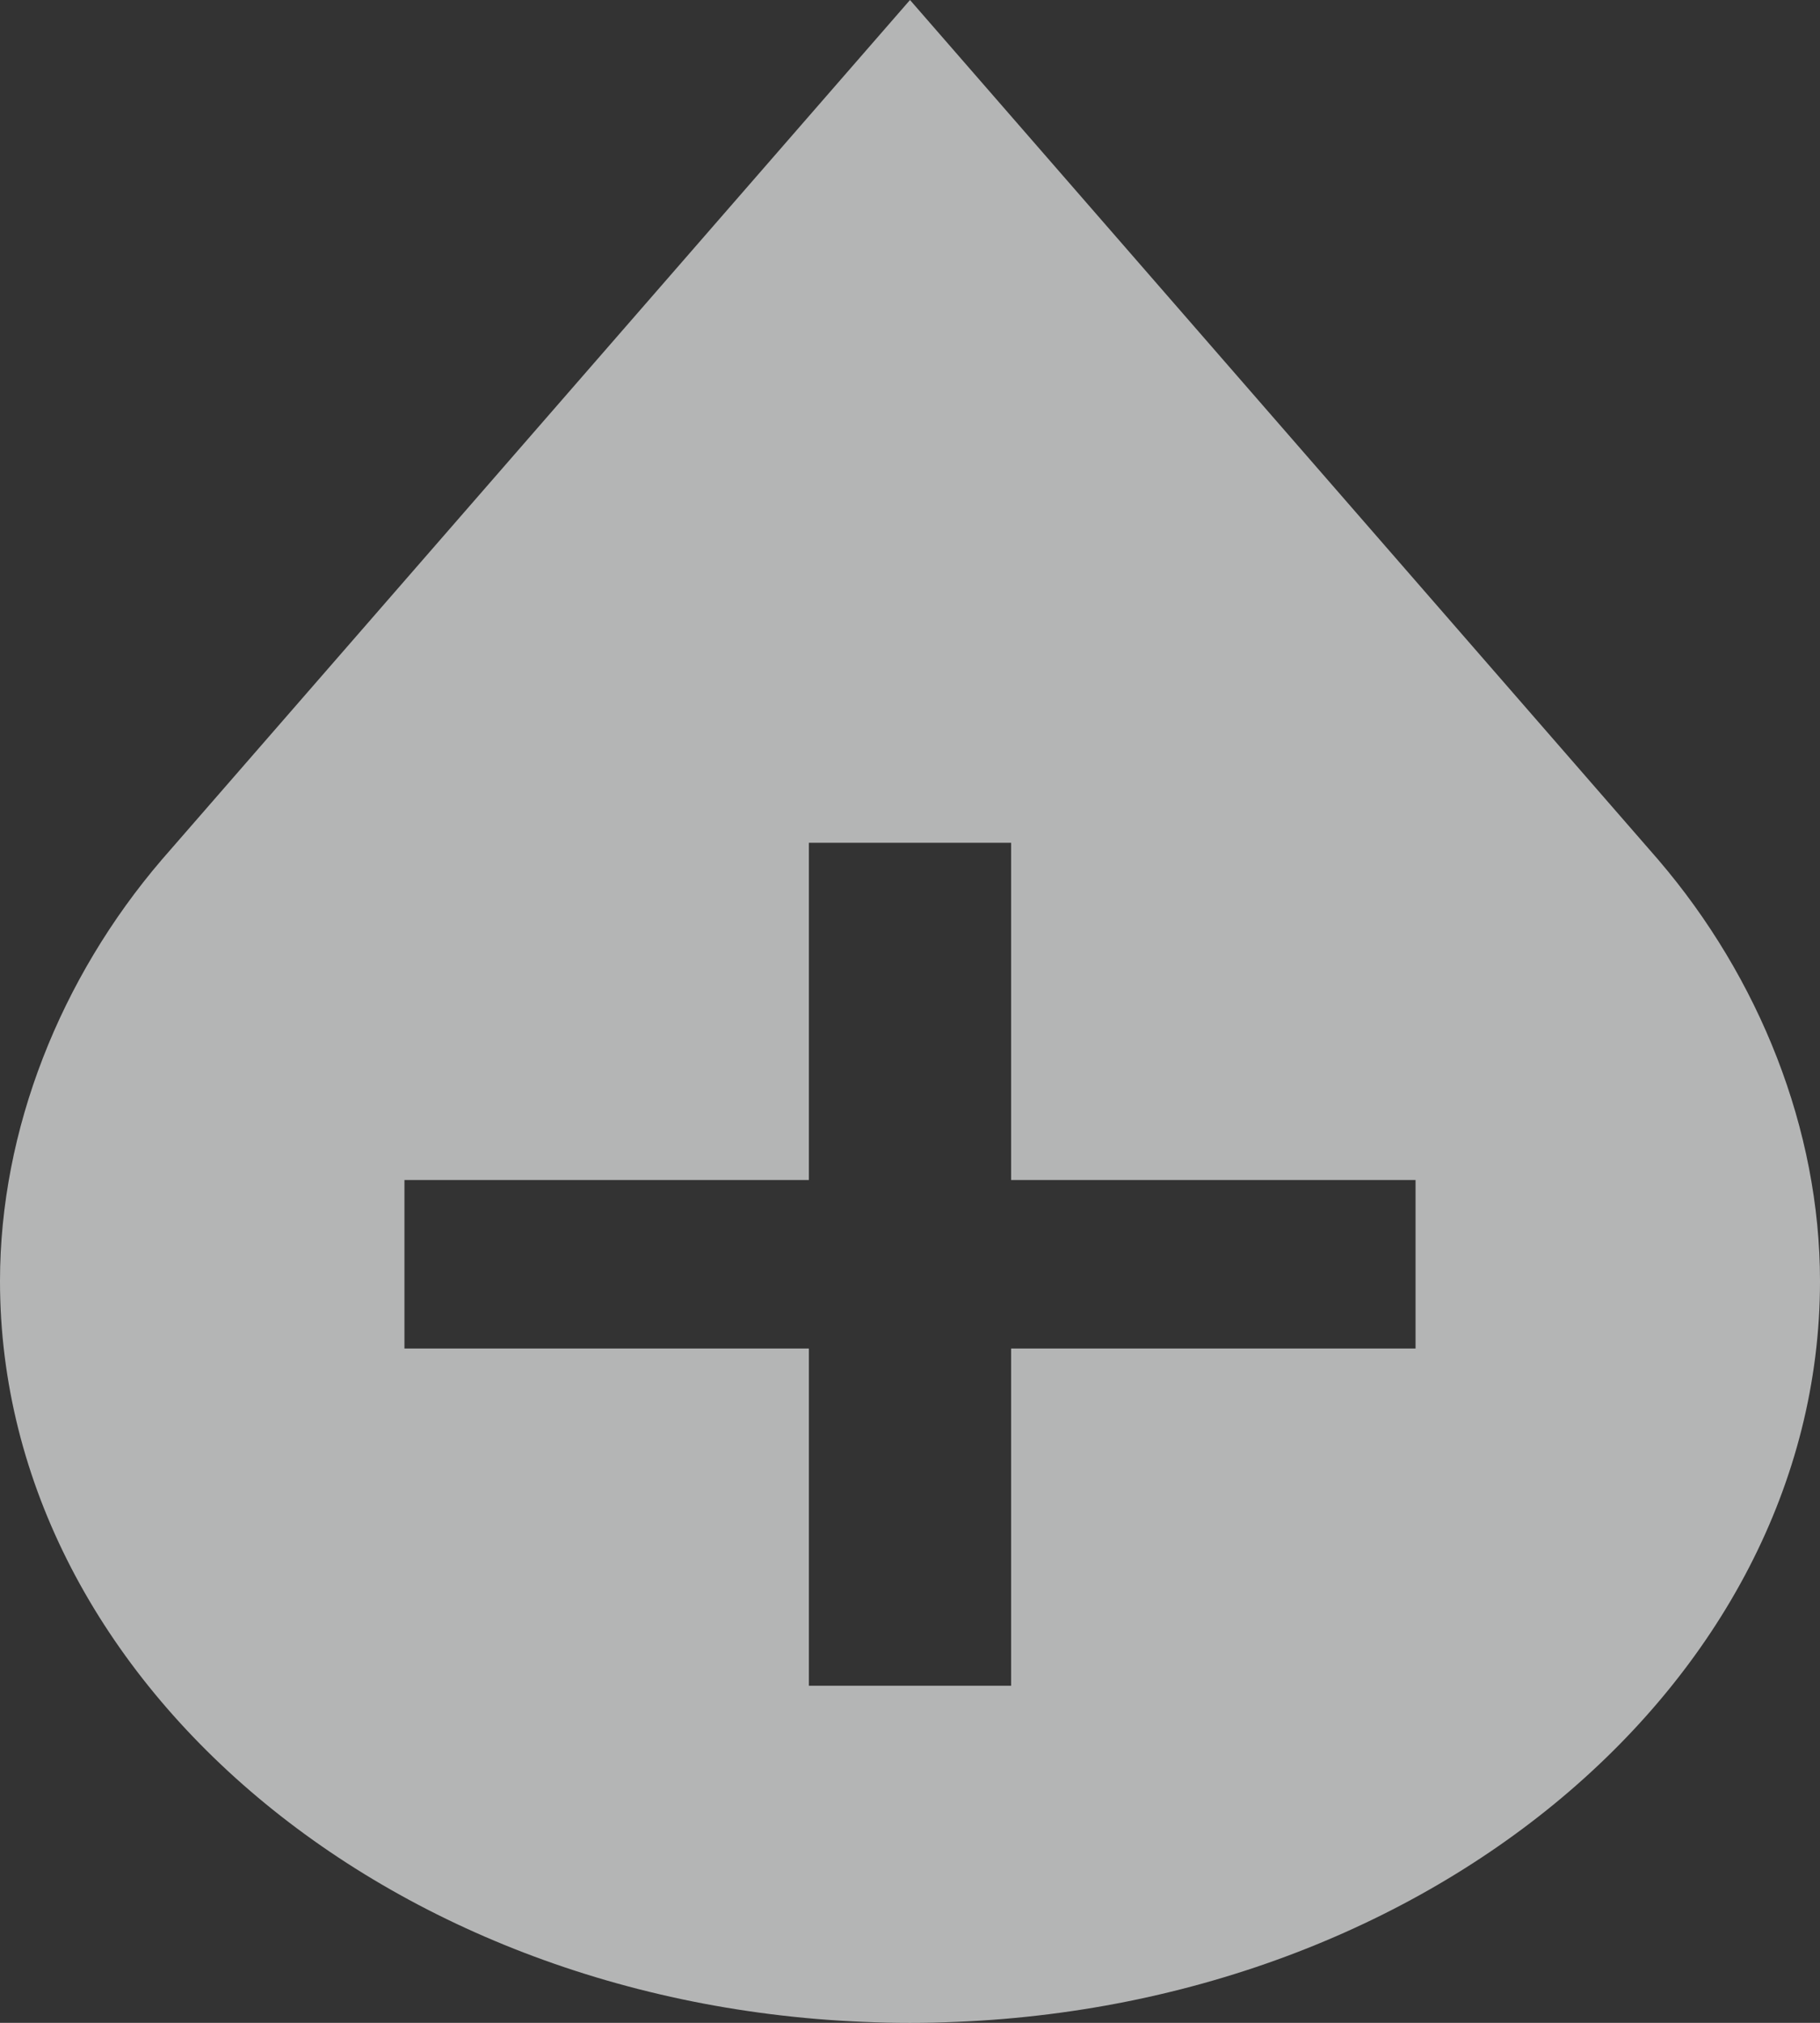 <svg width="18" height="20" viewBox="0 0 18 20" fill="none" xmlns="http://www.w3.org/2000/svg">
<rect x="0" y="0" width="18" height="20" fill="#333333" stroke="none"/>
<path opacity="0.8" d="M16.4 8.5L9 0L1.6 8.5C0.6 9.667 0 11.167 0 12.667C0 16.667 4 20 9 20C14 20 18 16.667 18 12.667C18 11.167 17.4 9.667 16.4 8.5ZM14 13.333H10V16.667H8V13.333H4V11.667H8V8.333H10V11.667H14V13.333Z" fill="#FDFFFE" fill-opacity="0.8"/>
</svg>
